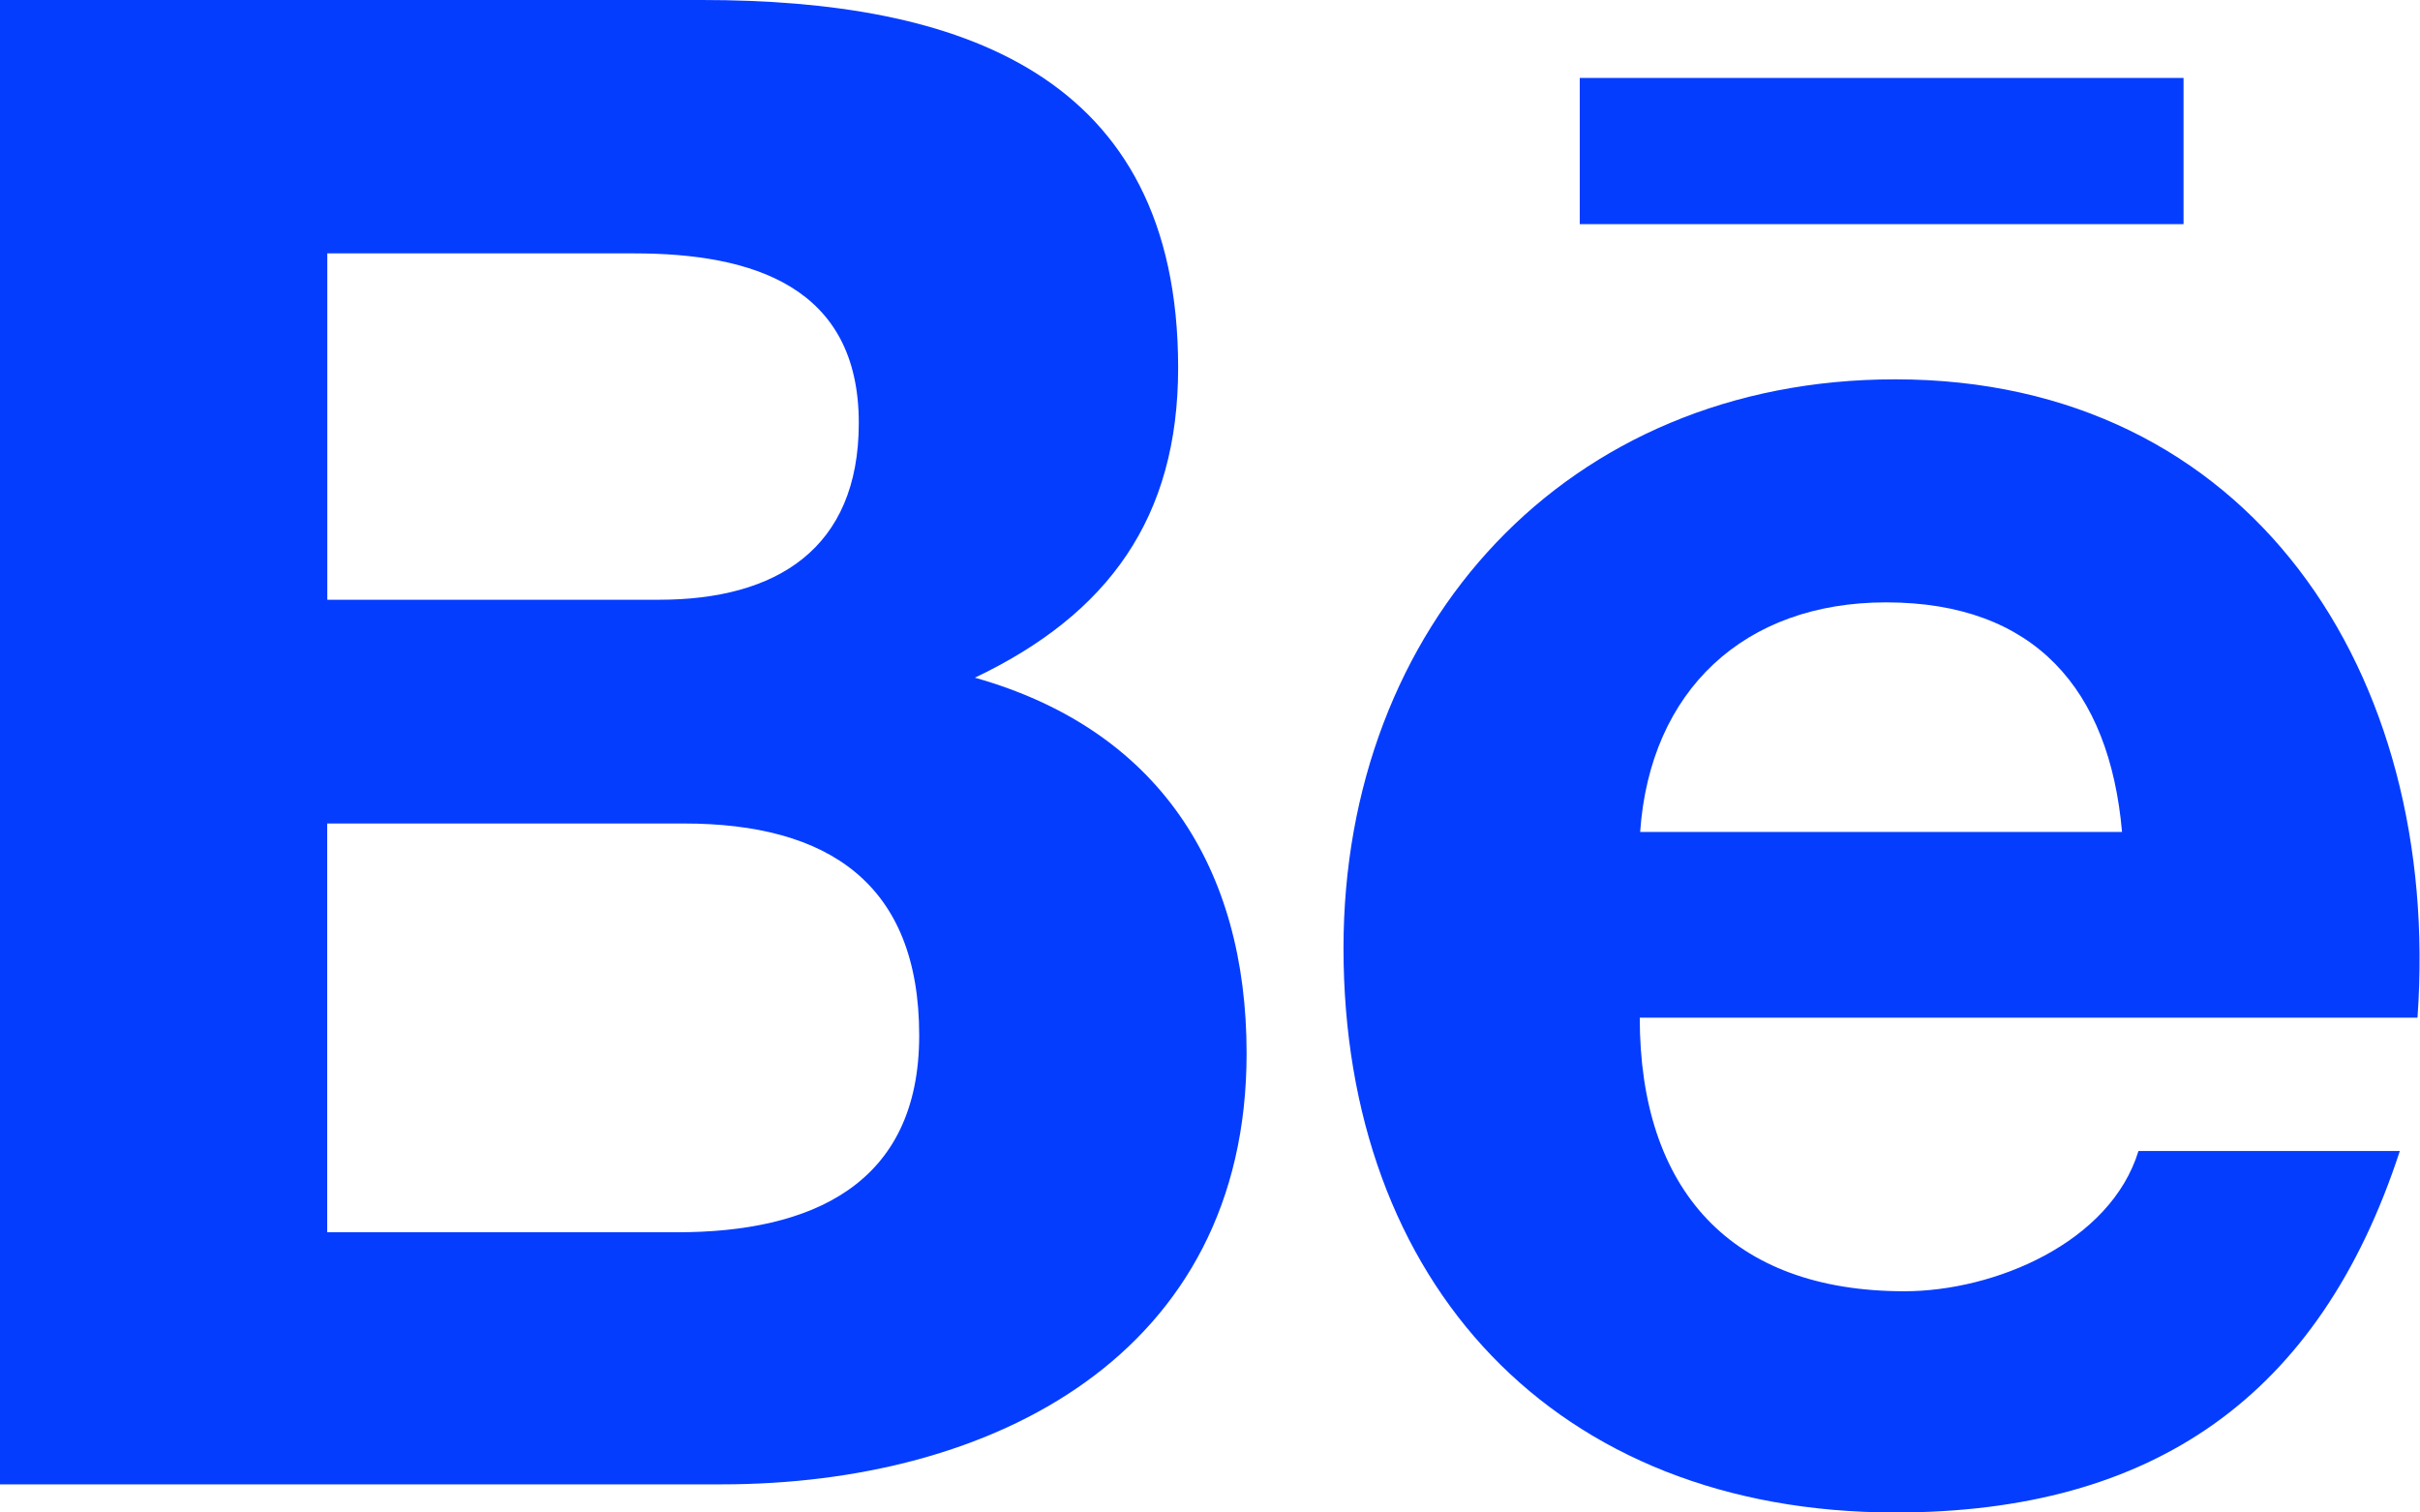 <?xml version="1.0" encoding="UTF-8"?>
<svg width="512px" height="320px" viewBox="0 0 512 320" version="1.1" xmlns="http://www.w3.org/2000/svg" xmlns:xlink="http://www.w3.org/1999/xlink">
    <!-- Generator: Sketch 52.1 (67048) - http://www.bohemiancoding.com/sketch -->
    <title>behance</title>
    <desc>Created with Sketch.</desc>
    <g id="Page-1" stroke="none" stroke-width="1" fill="none" fill-rule="evenodd">
        <g id="behance" transform="translate(0, -10.667)" fill="#053DFF">
            <path d="M263.744,233.536 C263.744,194.112 244.992,164.971 206.251,154.048 C234.517,140.587 249.259,120.192 249.259,88.469 C249.259,25.92 202.496,10.667 148.544,10.667 L-8.8817842e-16,10.667 L-8.8817842e-16,324.715 L152.704,324.715 C209.963,324.715 263.744,297.344 263.744,233.536 Z M69.248,64.277 L134.229,64.277 C159.211,64.277 181.696,71.275 181.696,100.16 C181.696,126.827 164.203,137.557 139.456,137.557 L69.248,137.557 L69.248,64.277 Z M69.227,271.381 L69.227,184.896 L144.704,184.896 C175.189,184.896 194.475,197.568 194.475,229.739 C194.475,261.461 171.456,271.381 143.275,271.381 L69.227,271.381 Z" id="Shape" fill-rule="nonzero"></path>
            <path d="M400.981,330.667 C455.467,330.667 490.752,306.197 507.733,254.187 L452.437,254.187 C446.485,273.6 421.952,283.861 402.923,283.861 C366.208,283.861 346.923,262.421 346.923,225.984 L511.467,225.984 C516.672,153.067 476.053,90.923 400.96,90.923 C331.435,90.923 284.245,143.019 284.245,211.264 C284.245,282.091 328.96,330.667 400.981,330.667 Z M399.019,138.112 C430.485,138.112 446.315,156.544 448.96,186.688 L347.008,186.688 C349.077,156.8 368.981,138.112 399.019,138.112 Z" id="Shape" fill-rule="nonzero"></path>
            <polygon id="Path" points="334.229 27.157 461.973 27.157 461.973 58.091 334.229 58.091"></polygon>
        </g>
    </g>
</svg>